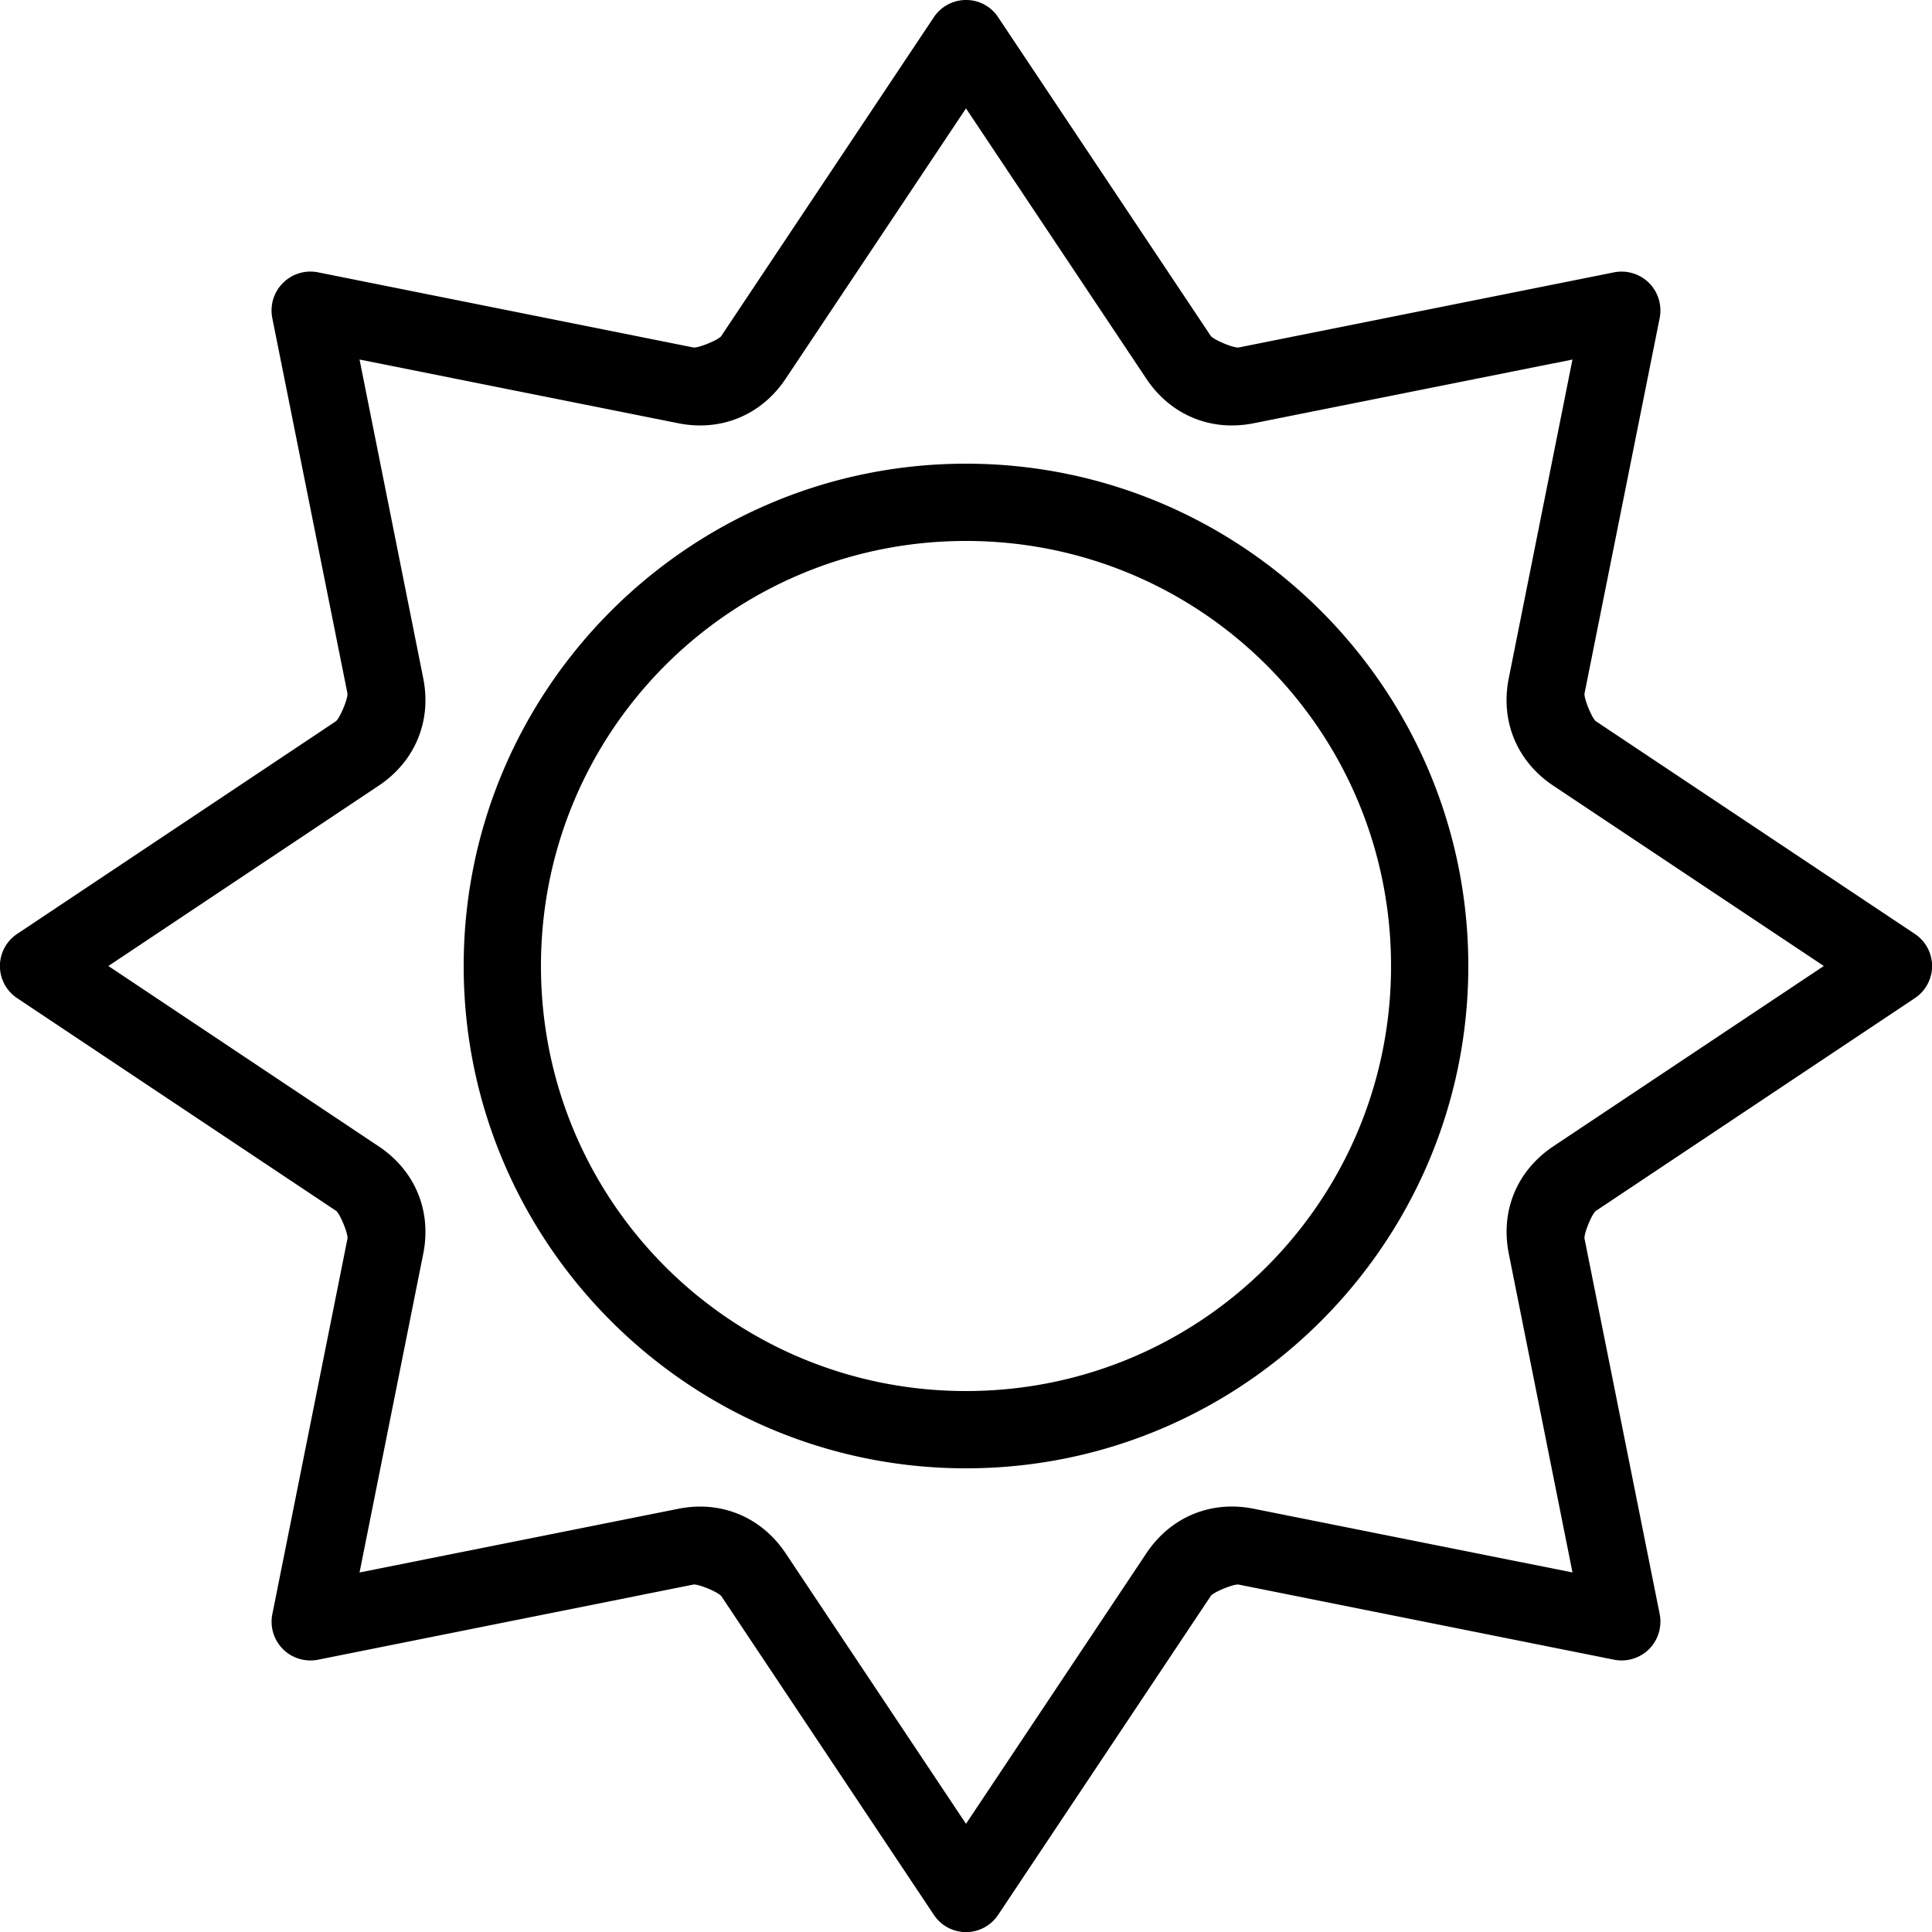 <svg xmlns="http://www.w3.org/2000/svg" viewBox="0 0 50 50"><path d="M24.984 0a1 1 0 0 0-.816.445l-5.496 8.242v.004c-.07.106-.61.325-.73.301L8.226 7.047a1.002 1.002 0 0 0-.903.277c-.238.235-.34.574-.277.903l1.945 9.714c.024.122-.199.66-.305.73L.445 24.169a.998.998 0 0 0 0 1.664l8.242 5.496h.004c.106.07.325.61.301.73l-1.945 9.72c-.063.324.039.663.277.902.235.234.574.336.903.273l9.714-1.945c.125-.024.66.199.73.304l5.497 8.243a.998.998 0 0 0 1.664 0l5.496-8.242v-.004c.07-.106.61-.325.73-.301l9.72 1.945c.324.063.663-.039.902-.277a1.01 1.01 0 0 0 .273-.903l-1.945-9.714c-.024-.125.195-.66.3-.73h.005l8.242-5.497a.998.998 0 0 0 0-1.664l-8.242-5.496h-.004c-.106-.07-.325-.61-.301-.73l1.945-9.715a1.013 1.013 0 0 0-.277-.907 1.01 1.01 0 0 0-.903-.273L32.06 8.992c-.125.024-.66-.199-.73-.305L25.831.445A.987.987 0 0 0 24.984 0zM25 2.805l4.664 6.992c.629.945 1.676 1.379 2.785 1.156l8.246-1.648-1.648 8.246c-.223 1.11.21 2.156 1.156 2.785L47.2 25l-6.996 4.664c-.945.629-1.379 1.672-1.156 2.785l1.648 8.246-8.246-1.648c-1.11-.223-2.156.21-2.785 1.156L25 47.2l-4.664-6.996c-.629-.945-1.676-1.379-2.785-1.156l-8.246 1.648 1.648-8.246c.223-1.11-.21-2.156-1.156-2.785L2.805 25l6.992-4.664c.945-.629 1.379-1.676 1.156-2.785L9.305 9.305l8.246 1.648c1.11.223 2.156-.21 2.785-1.156zM25 12c-7.168 0-13 5.832-13 13s5.832 13 13 13 13-5.832 13-13-5.832-13-13-13zm0 2c6.086 0 11 4.914 11 11s-4.914 11-11 11-11-4.914-11-11 4.914-11 11-11z"/></svg>